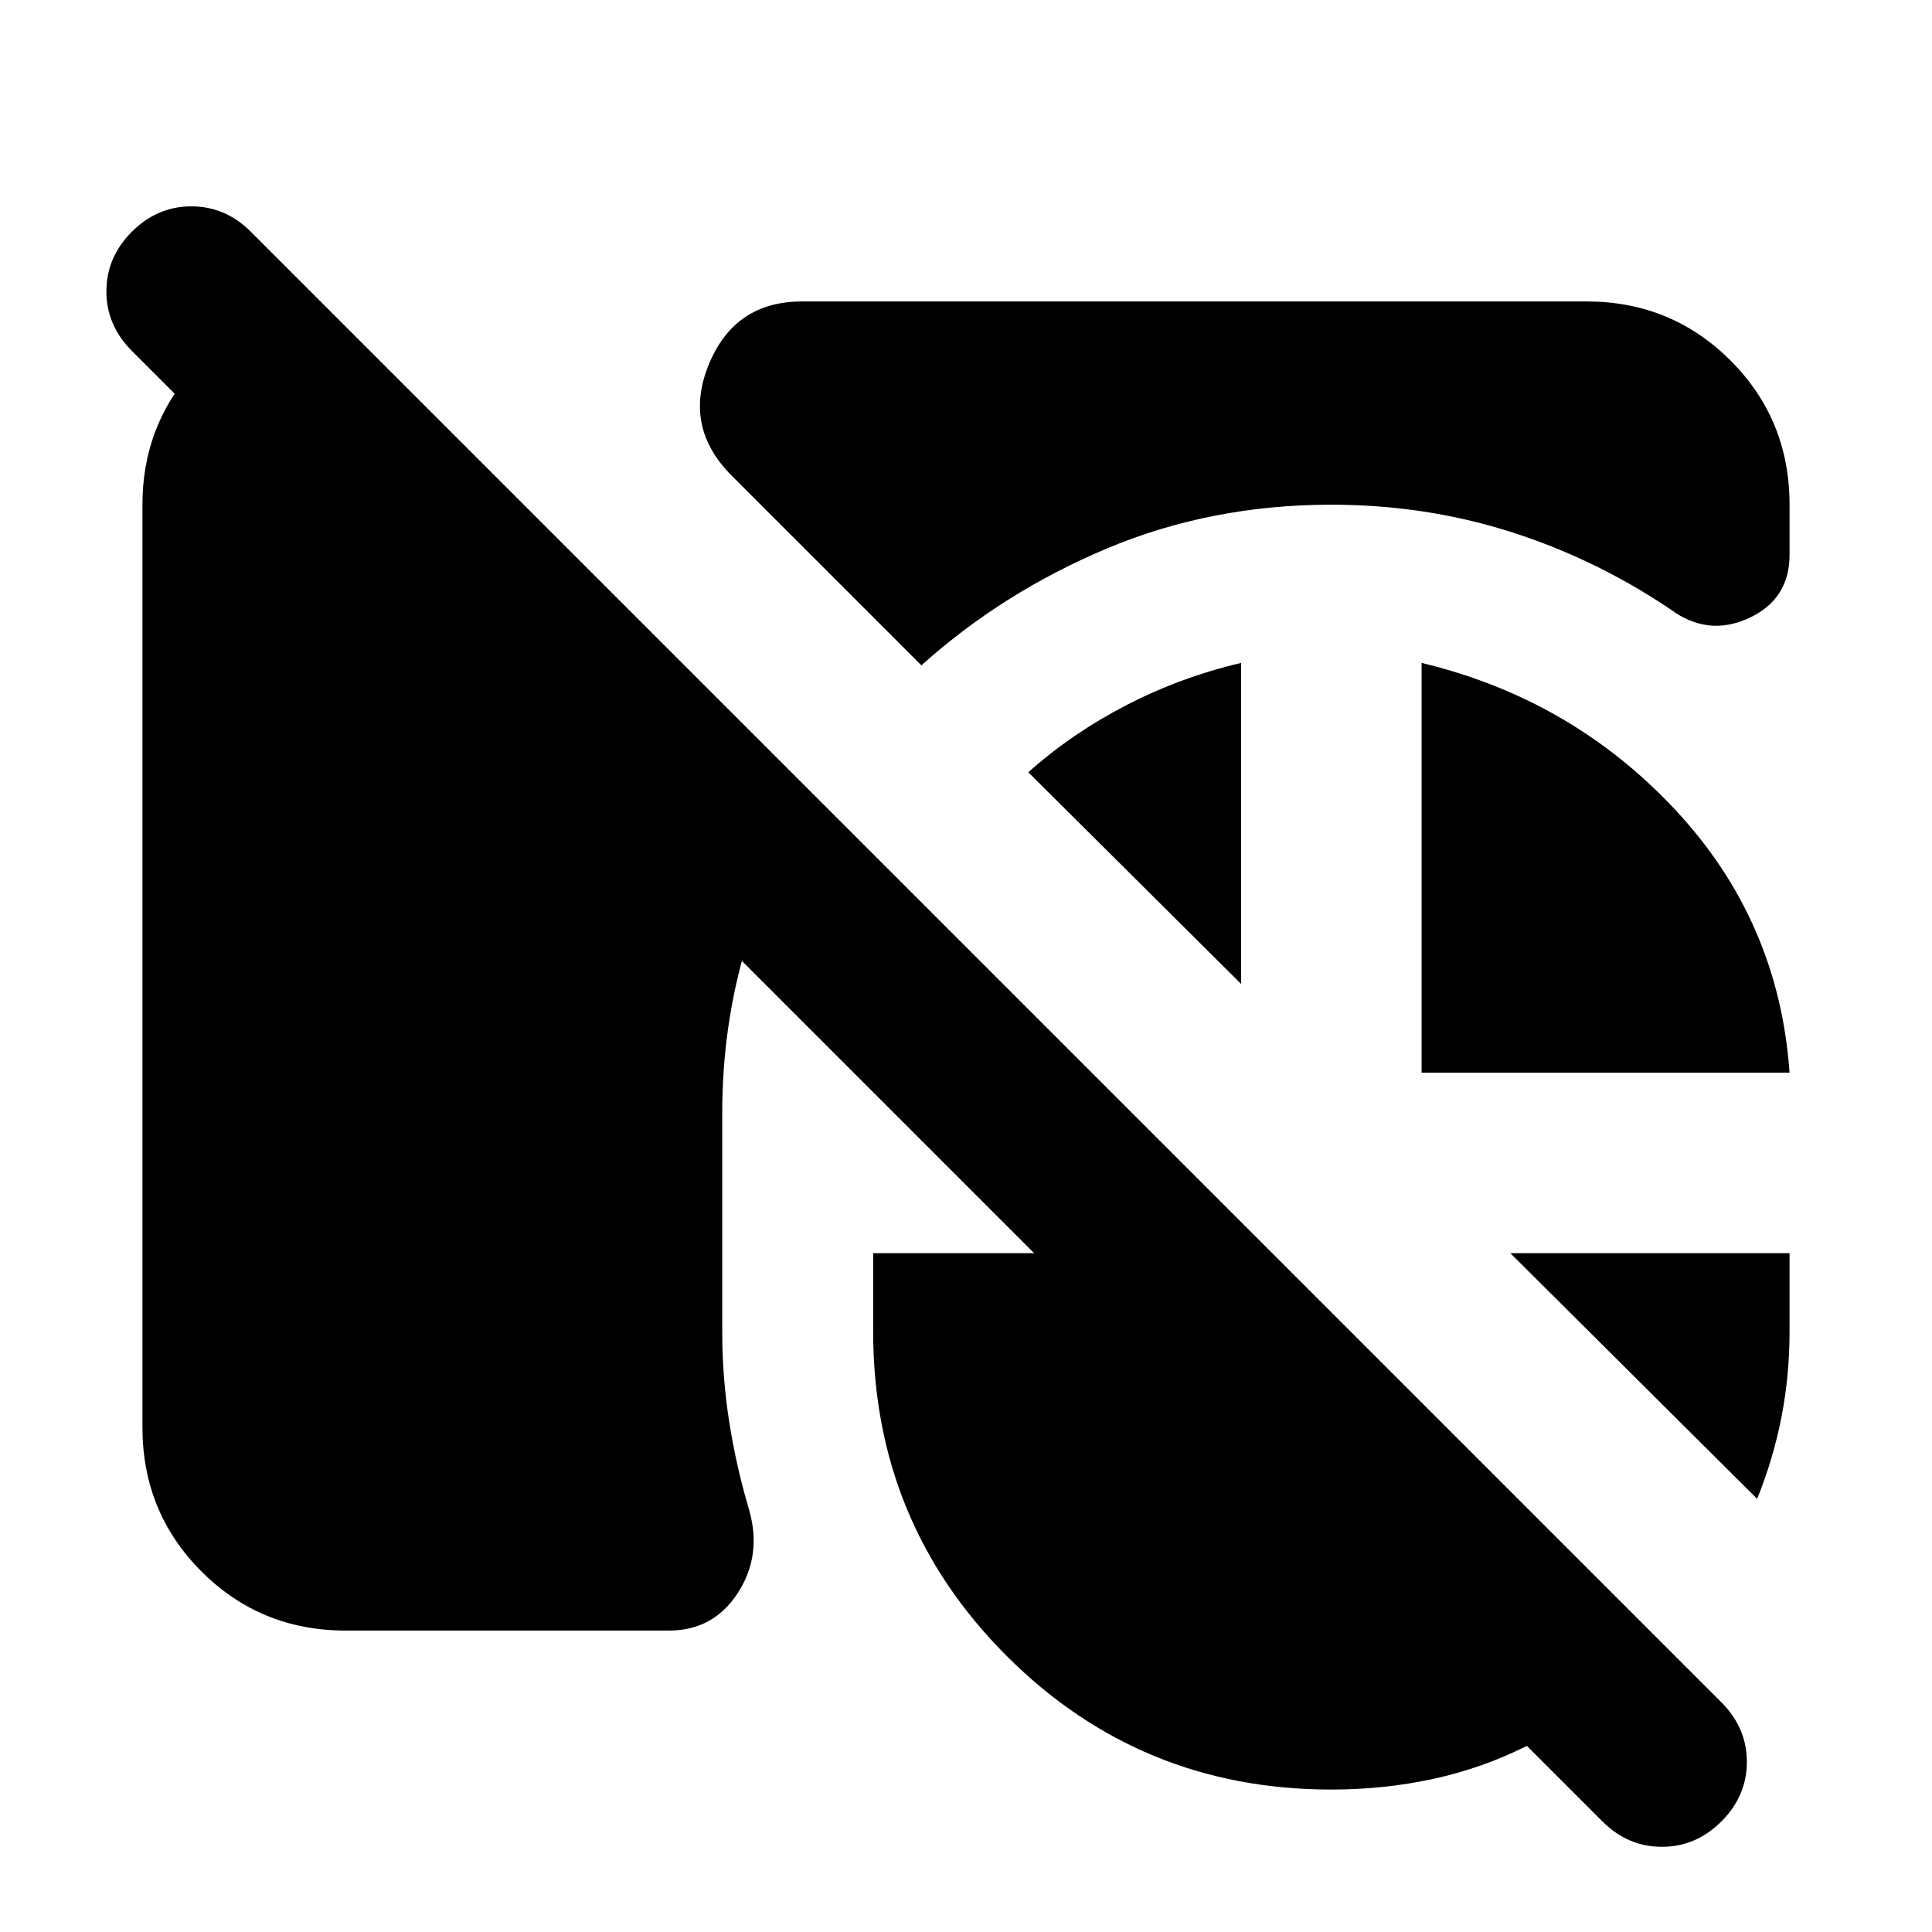 <svg xmlns="http://www.w3.org/2000/svg" height="24" viewBox="0 -960 960 960" width="24"><path d="M171.78-149.78q-42.3 0-71.65-29.35-29.35-29.35-29.35-71.65v-458.44q0-38.35 24.55-66.28 24.54-27.94 61.19-33.02h4.44l243.45 243.45q-21.45 34.9-33.5 74.64-12.04 39.73-12.04 83.89v108.08q0 22.87 3.47 44.93 3.46 22.05 9.77 43.36 6.69 22.78-5.41 41.58-12.11 18.81-34.33 18.81H171.78Zm489.76-559.44q-59.67 0-111.41 21.71-51.74 21.71-92.3 58.12l-94.22-94.22q-24.22-24.22-11.36-55.41 12.86-31.2 46.34-31.2h389.63q42.3 0 71.65 29.35 29.35 29.35 29.35 71.65v24.87q0 22.22-20.37 31.55-20.37 9.32-39.02-4.57-37.44-25.17-79.71-38.51-42.27-13.34-88.58-13.34ZM706.39-427v-203.59q74.5 17.83 126 72.93 51.5 55.1 56.83 130.66H706.39ZM616.7-630.59v159.5L510.96-576.26q21.74-19.41 48.78-33.37 27.04-13.96 56.96-20.96Zm256.41 415.35L750.48-337.3h138.74v38.84q0 22.31-4.12 43.08t-11.99 40.14ZM661.54-70.78q-94.95 0-161.31-66.36t-66.36-161.32v-38.84h80L65.5-785.67q-12.63-12.63-12.63-29.58 0-16.95 12.63-29.58 12.63-12.63 29.58-12.63 16.94 0 29.57 12.63l730.72 730.72Q868-101.48 868-84.53q0 16.94-12.63 29.57-12.63 12.63-29.58 12.63-16.94 0-29.57-12.63L758.7-92.48q-22.2 11.13-46.61 16.42-24.42 5.28-50.55 5.28Z"/></svg>